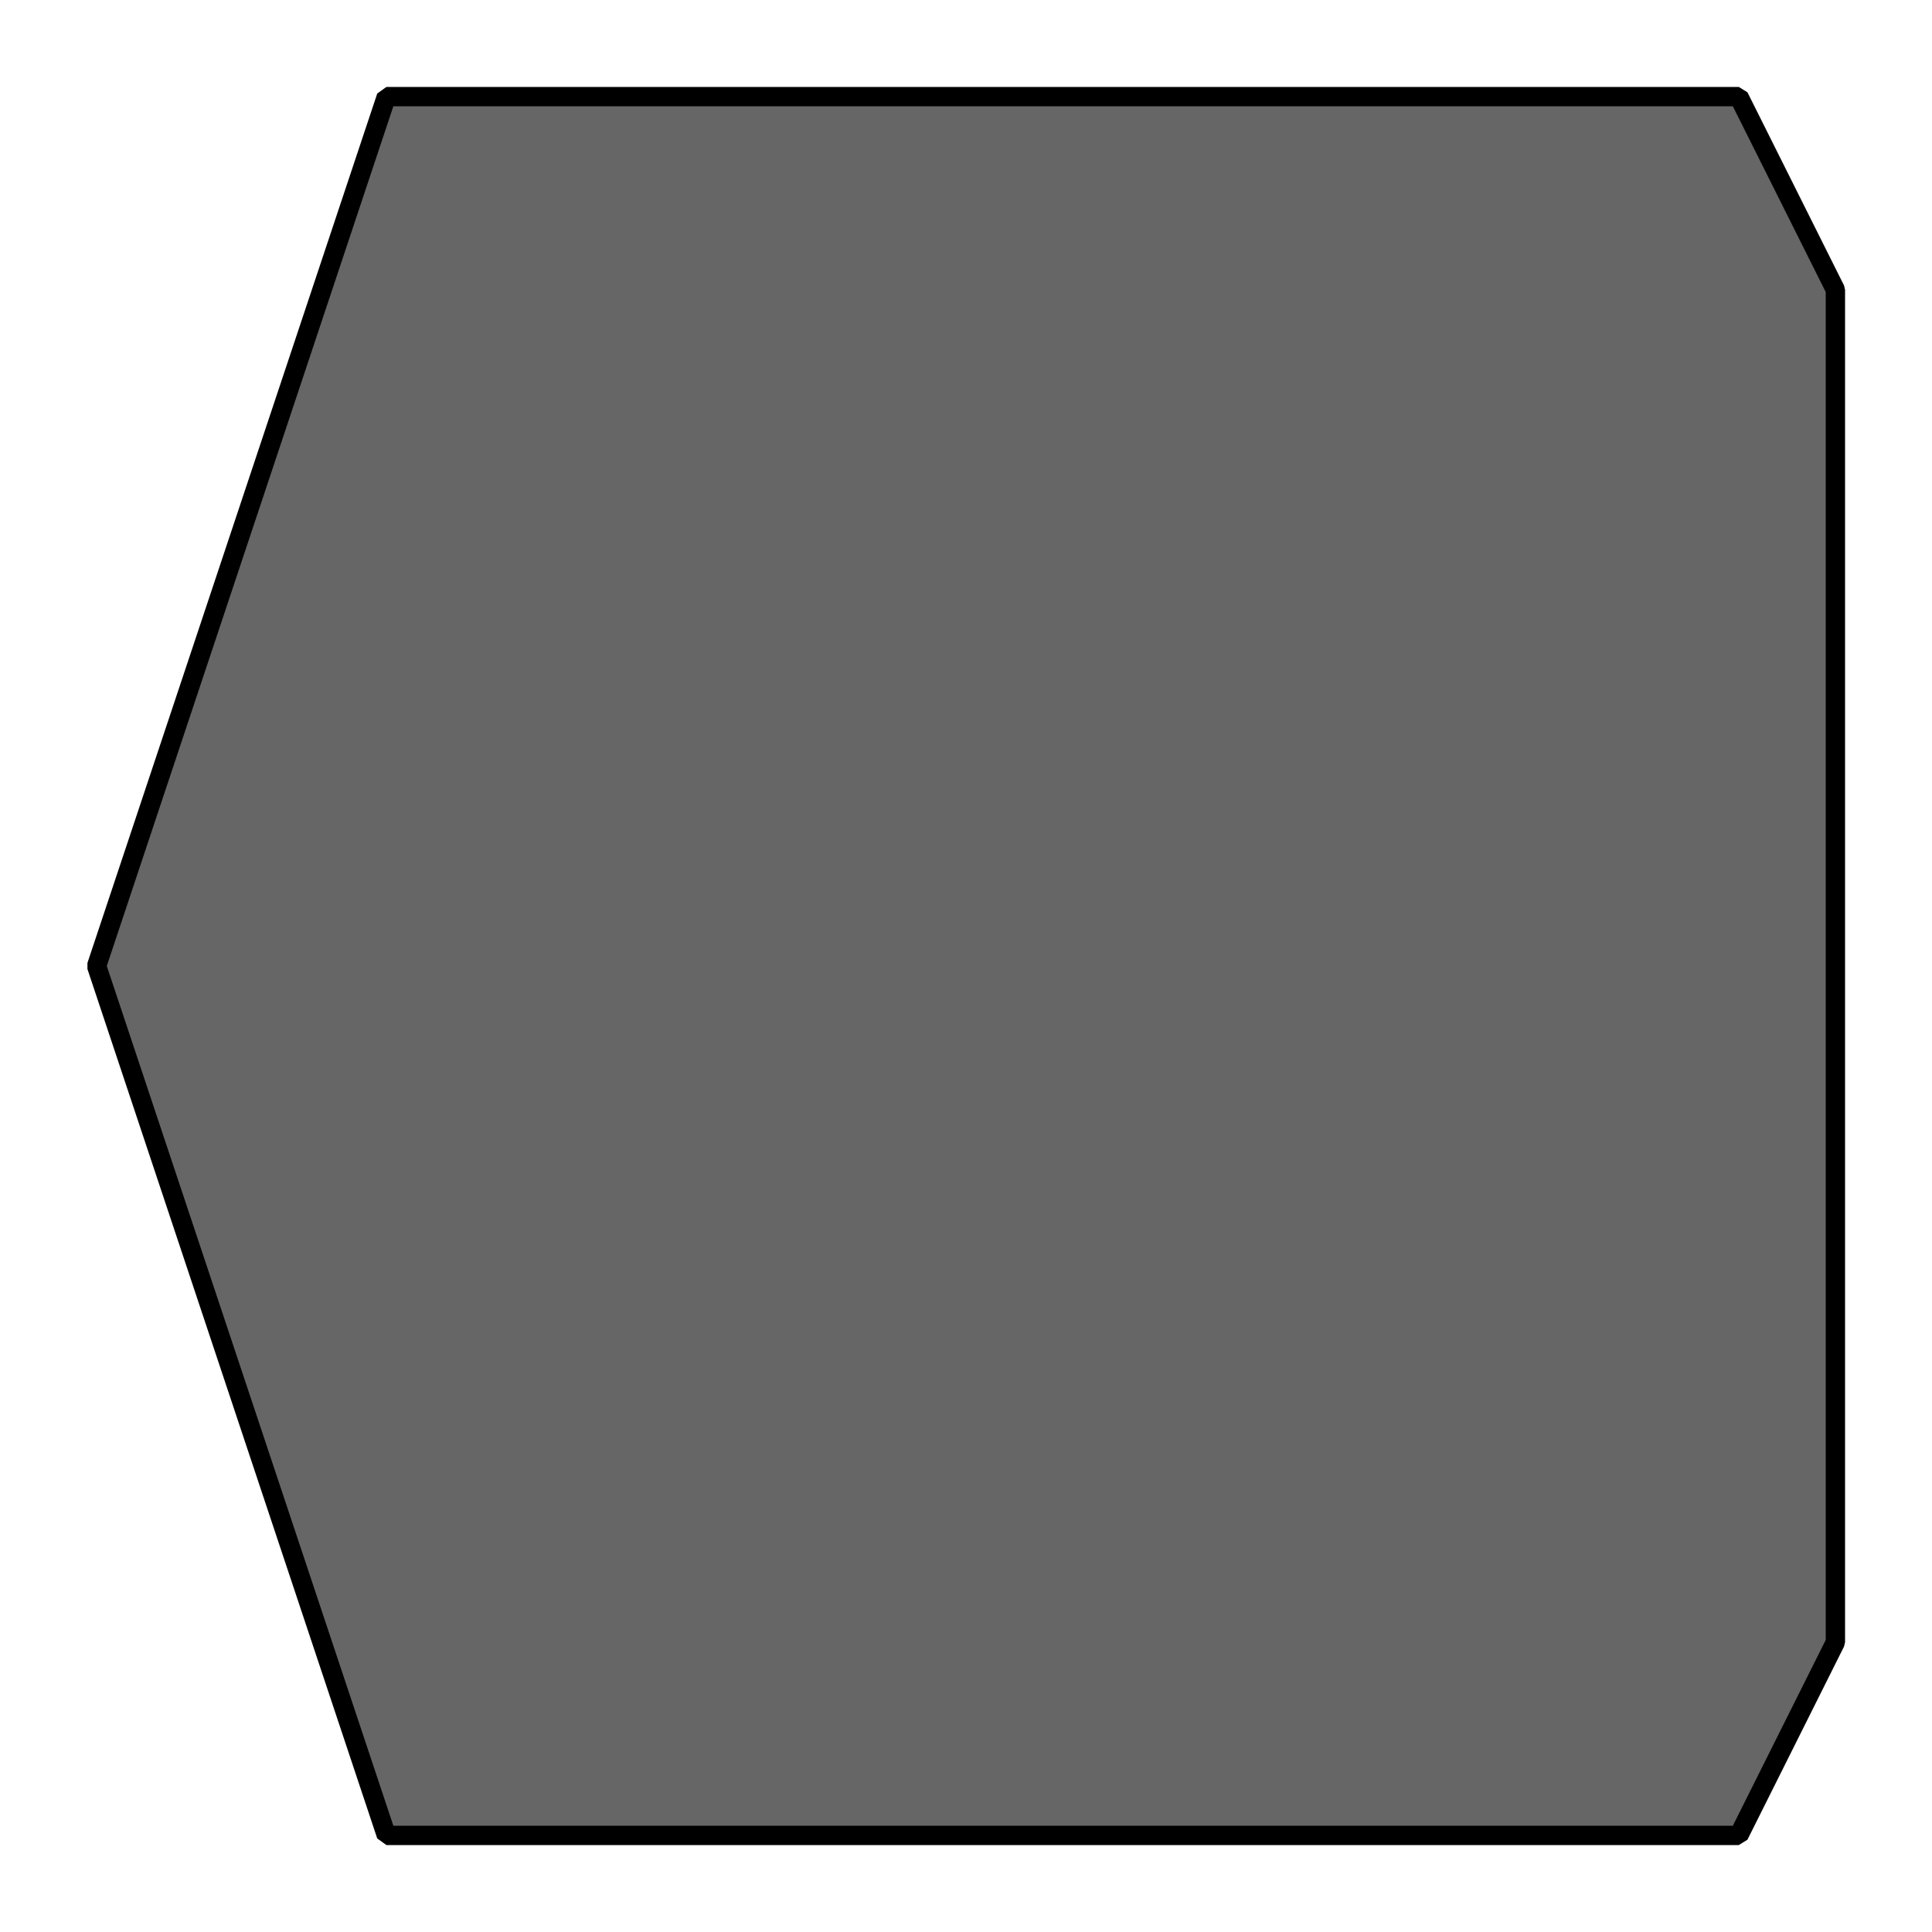 <svg baseProfile="full" class="svg" contentScriptType="text/ecmascript" contentStyleType="text/css" preserveAspectRatio="none" version="1.2" viewBox="0 0 100 100" xlink="http://www.w3.org/1999/xlink" xmlns="http://www.w3.org/2000/svg" zoomAndPan="disable">
  <polygon class="tab" fill="#666" points="20.0,95.0 5.0,50.0 20.0,5.0 90.0,5.0 95.0,15.0 95.0,85.0 90.0,95.0" stroke-linejoin="bevel" stroke-width="1px" stroke="black" vector-effect="non-scaling-stroke"></polygon>
  <polygon class="insert" fill="#FFEA00" points="25.0,95.0 10.0,50.0 25.0,5.0" stroke-linejoin="bevel" stroke-width=".5px" stroke="black" vector-effect="non-scaling-stroke" visibility="hidden"></polygon>
</svg>
